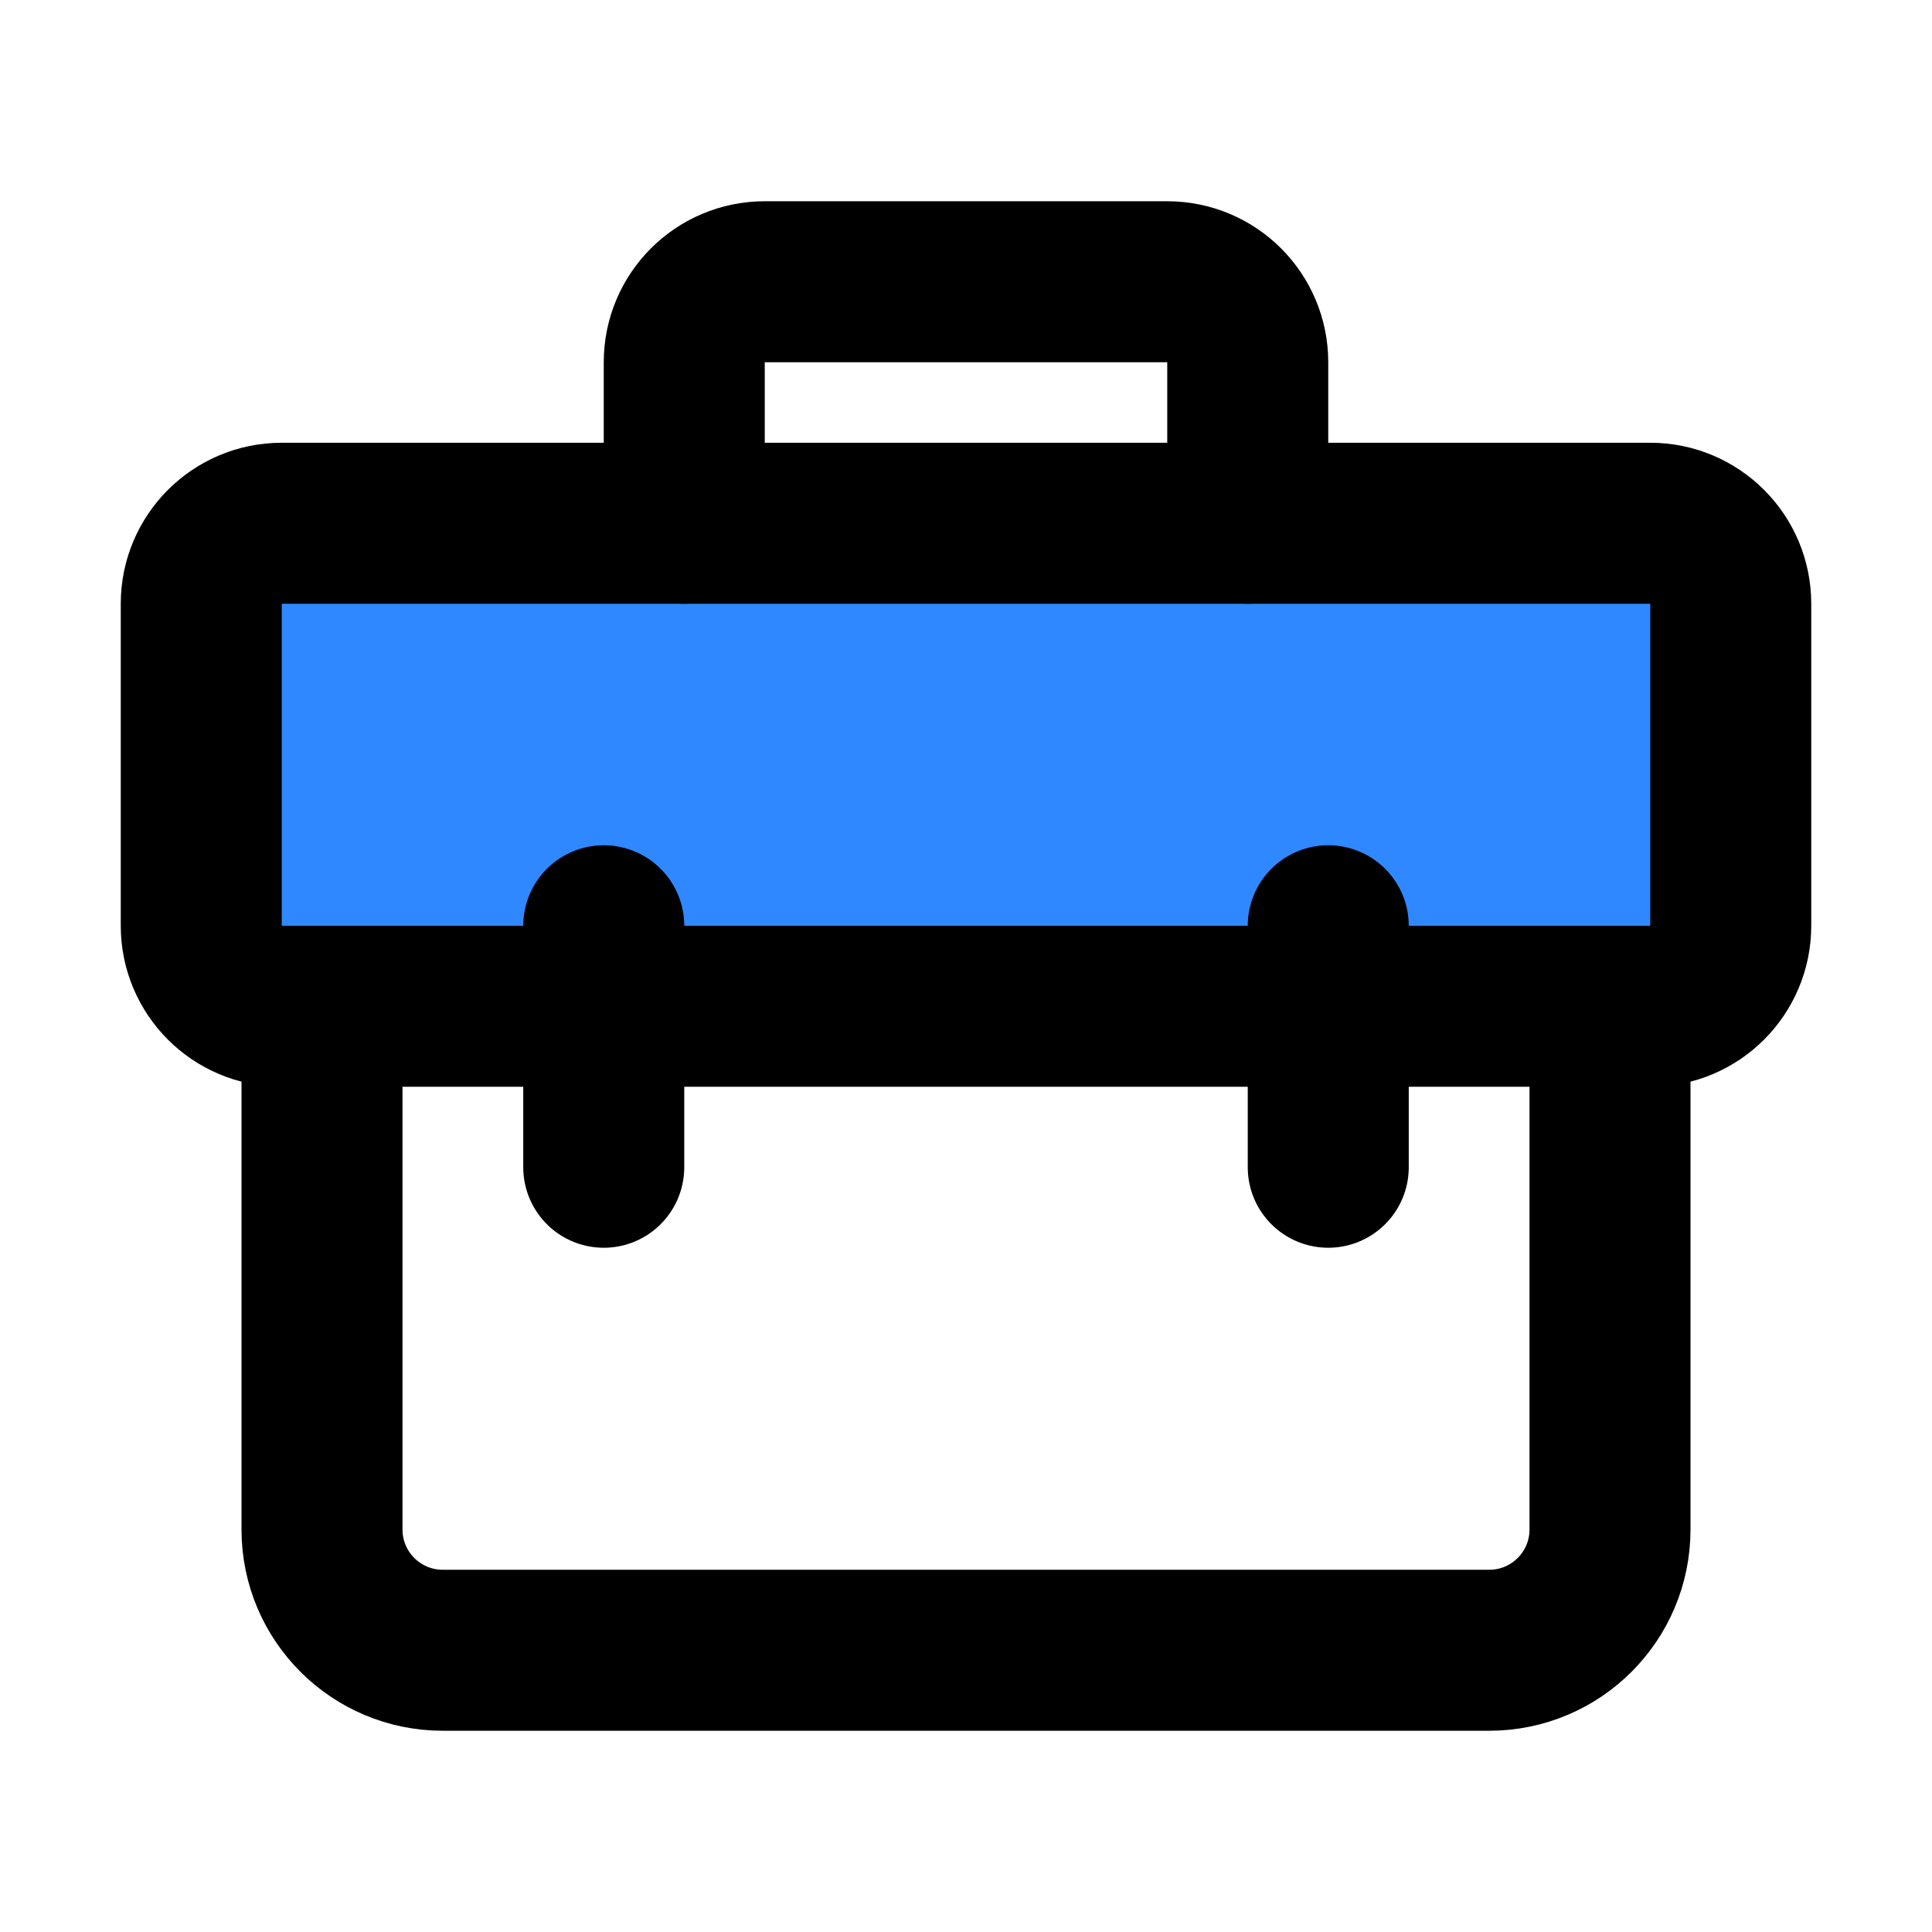 <svg xmlns="http://www.w3.org/2000/svg" width="32" height="32" viewBox="0 0 48 48"><!-- Icon from IconPark by ByteDance - https://github.com/bytedance/IconPark/blob/master/LICENSE --><g fill="none" stroke="#000" stroke-linejoin="round" stroke-width="4"><path stroke-linecap="round" d="M8 25V38C8 39.657 9.343 41 11 41H37C38.657 41 40 39.657 40 38V25"/><path fill="#2F88FF" d="M5 15C5 13.895 5.895 13 7 13H41C42.105 13 43 13.895 43 15V23C43 24.105 42.105 25 41 25H7C5.895 25 5 24.105 5 23V15Z"/><path stroke-linecap="round" d="M31 13V9C31 7.895 30.105 7 29 7H19C17.895 7 17 7.895 17 9V13"/><path stroke-linecap="round" d="M15 23V29"/><path stroke-linecap="round" d="M33 23V29"/></g></svg>